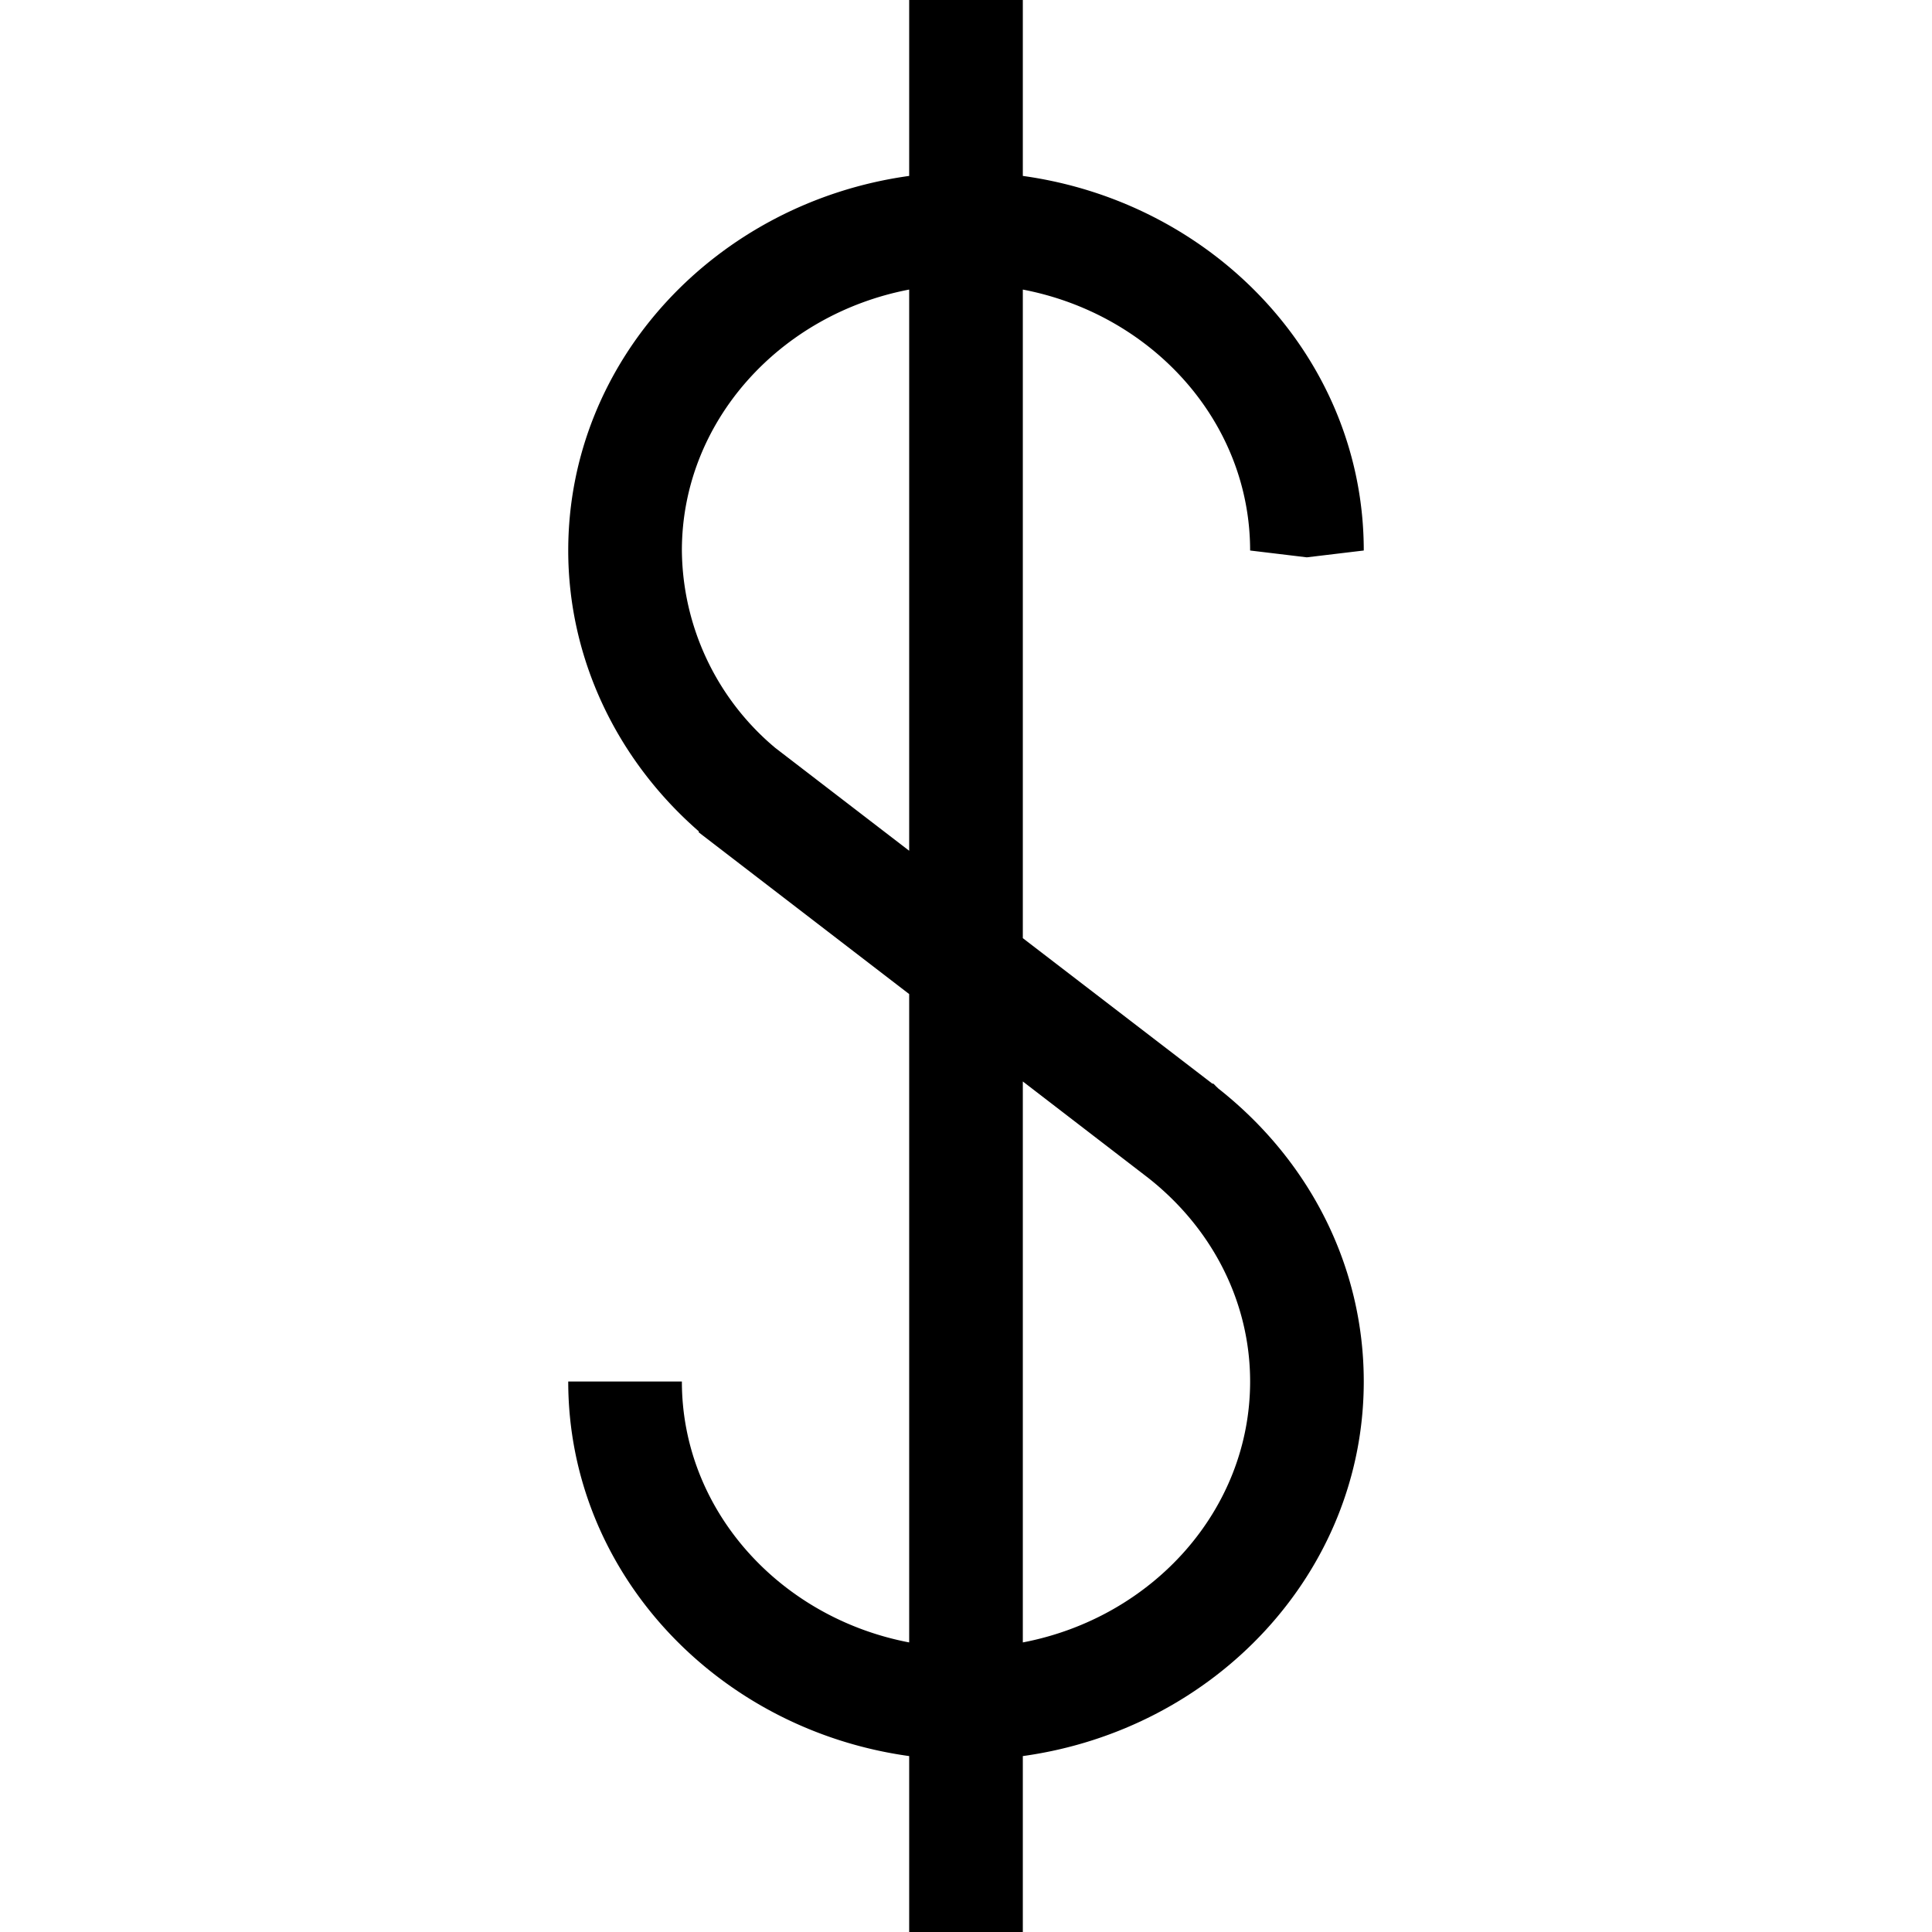 <svg xmlns="http://www.w3.org/2000/svg" width="17" height="17" viewBox="0 0 17 17"><path d="M10.719 9.577l-.01-.01c-.013-.011-.022-.024-.036-.034l-.003.004L9 8.255V2.548c1.14.218 2 1.164 2 2.296l.499.06.501-.06c0-1.68-1.309-3.062-3-3.296V0H8v1.548c-1.691.234-3 1.616-3 3.296 0 .942.421 1.838 1.151 2.473l-.005.005.04.031L8 8.747v5.705c-1.14-.218-2-1.164-2-2.296H5c0 1.68 1.309 3.062 3 3.296v1.549h1v-1.549c1.691-.234 3-1.616 3-3.296 0-1.006-.469-1.939-1.281-2.579zM6.822 6.581A2.29 2.29 0 016 4.844c0-1.132.86-2.078 2-2.296v4.938l-1.178-.905zM9 14.452V9.516l1.104.849c.567.447.896 1.096.896 1.791 0 1.132-.86 2.078-2 2.296z"/></svg>